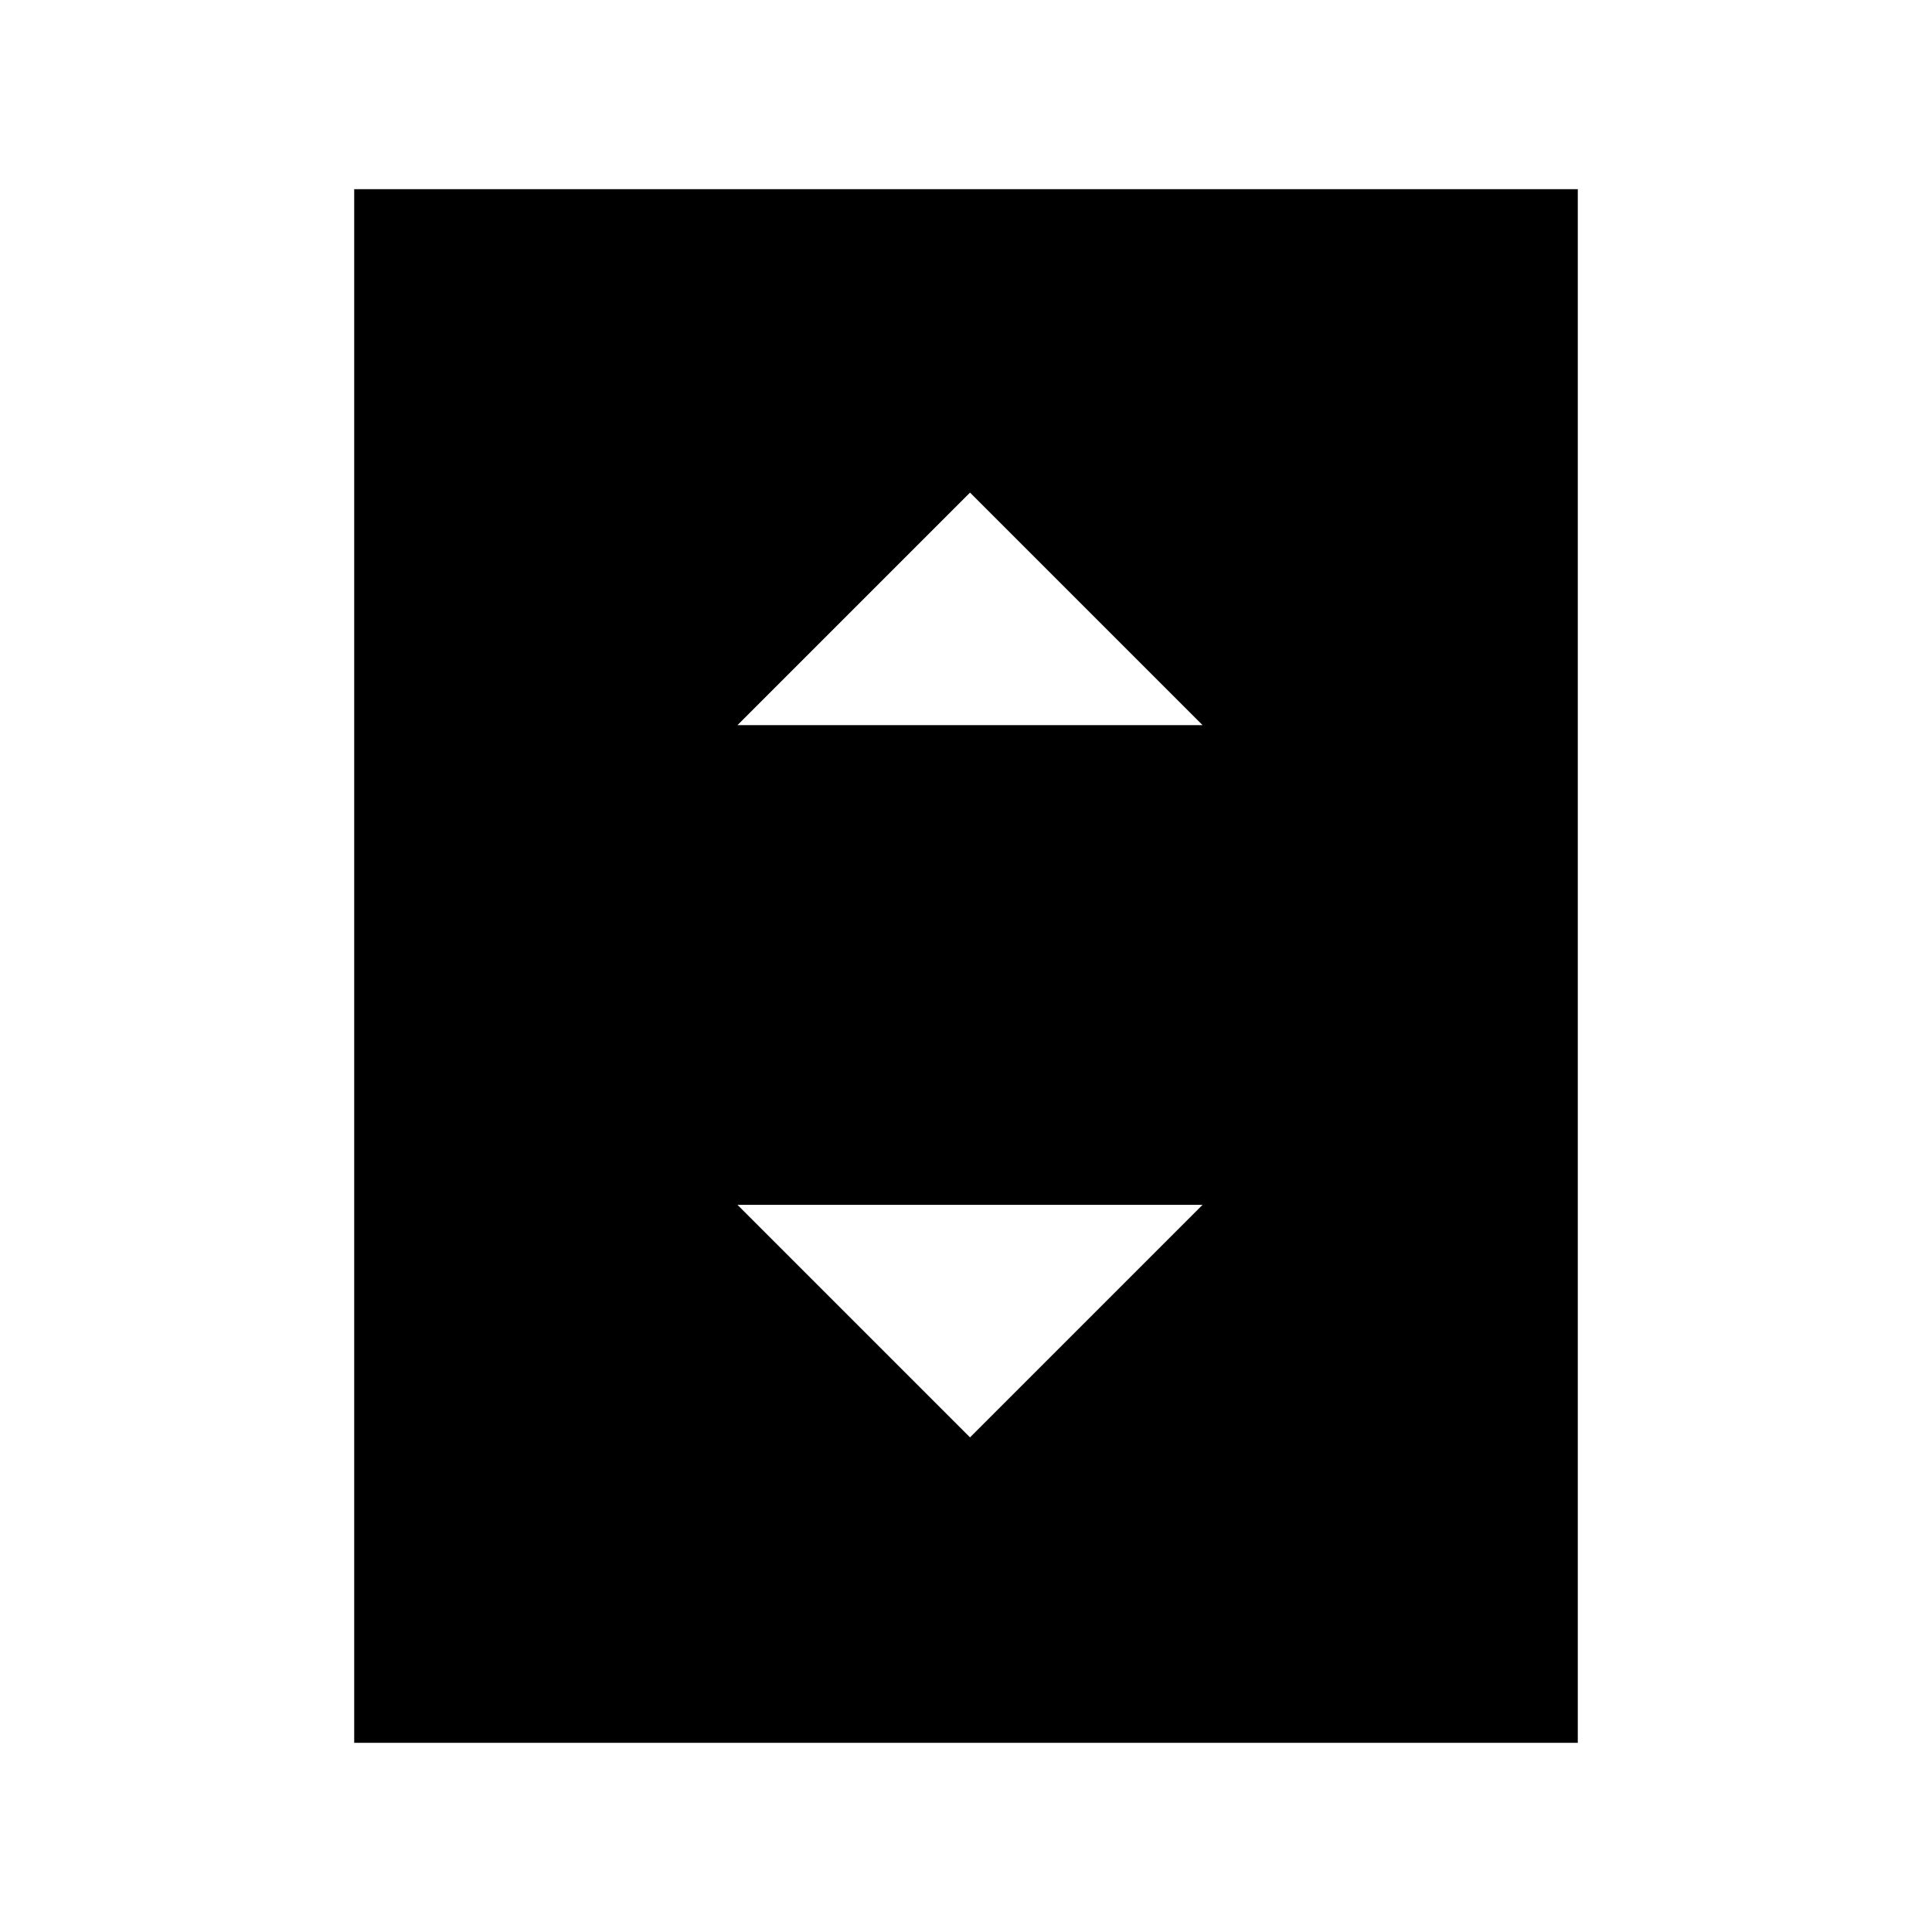 <svg xmlns="http://www.w3.org/2000/svg" height="24" viewBox="0 -960 960 960" width="24"><path d="M366.46-599.69h231.08L482-715.23 366.46-599.69ZM482-245.77l115.54-115.54H366.46L482-245.77ZM784-94H176v-772h608v772Z"/></svg>